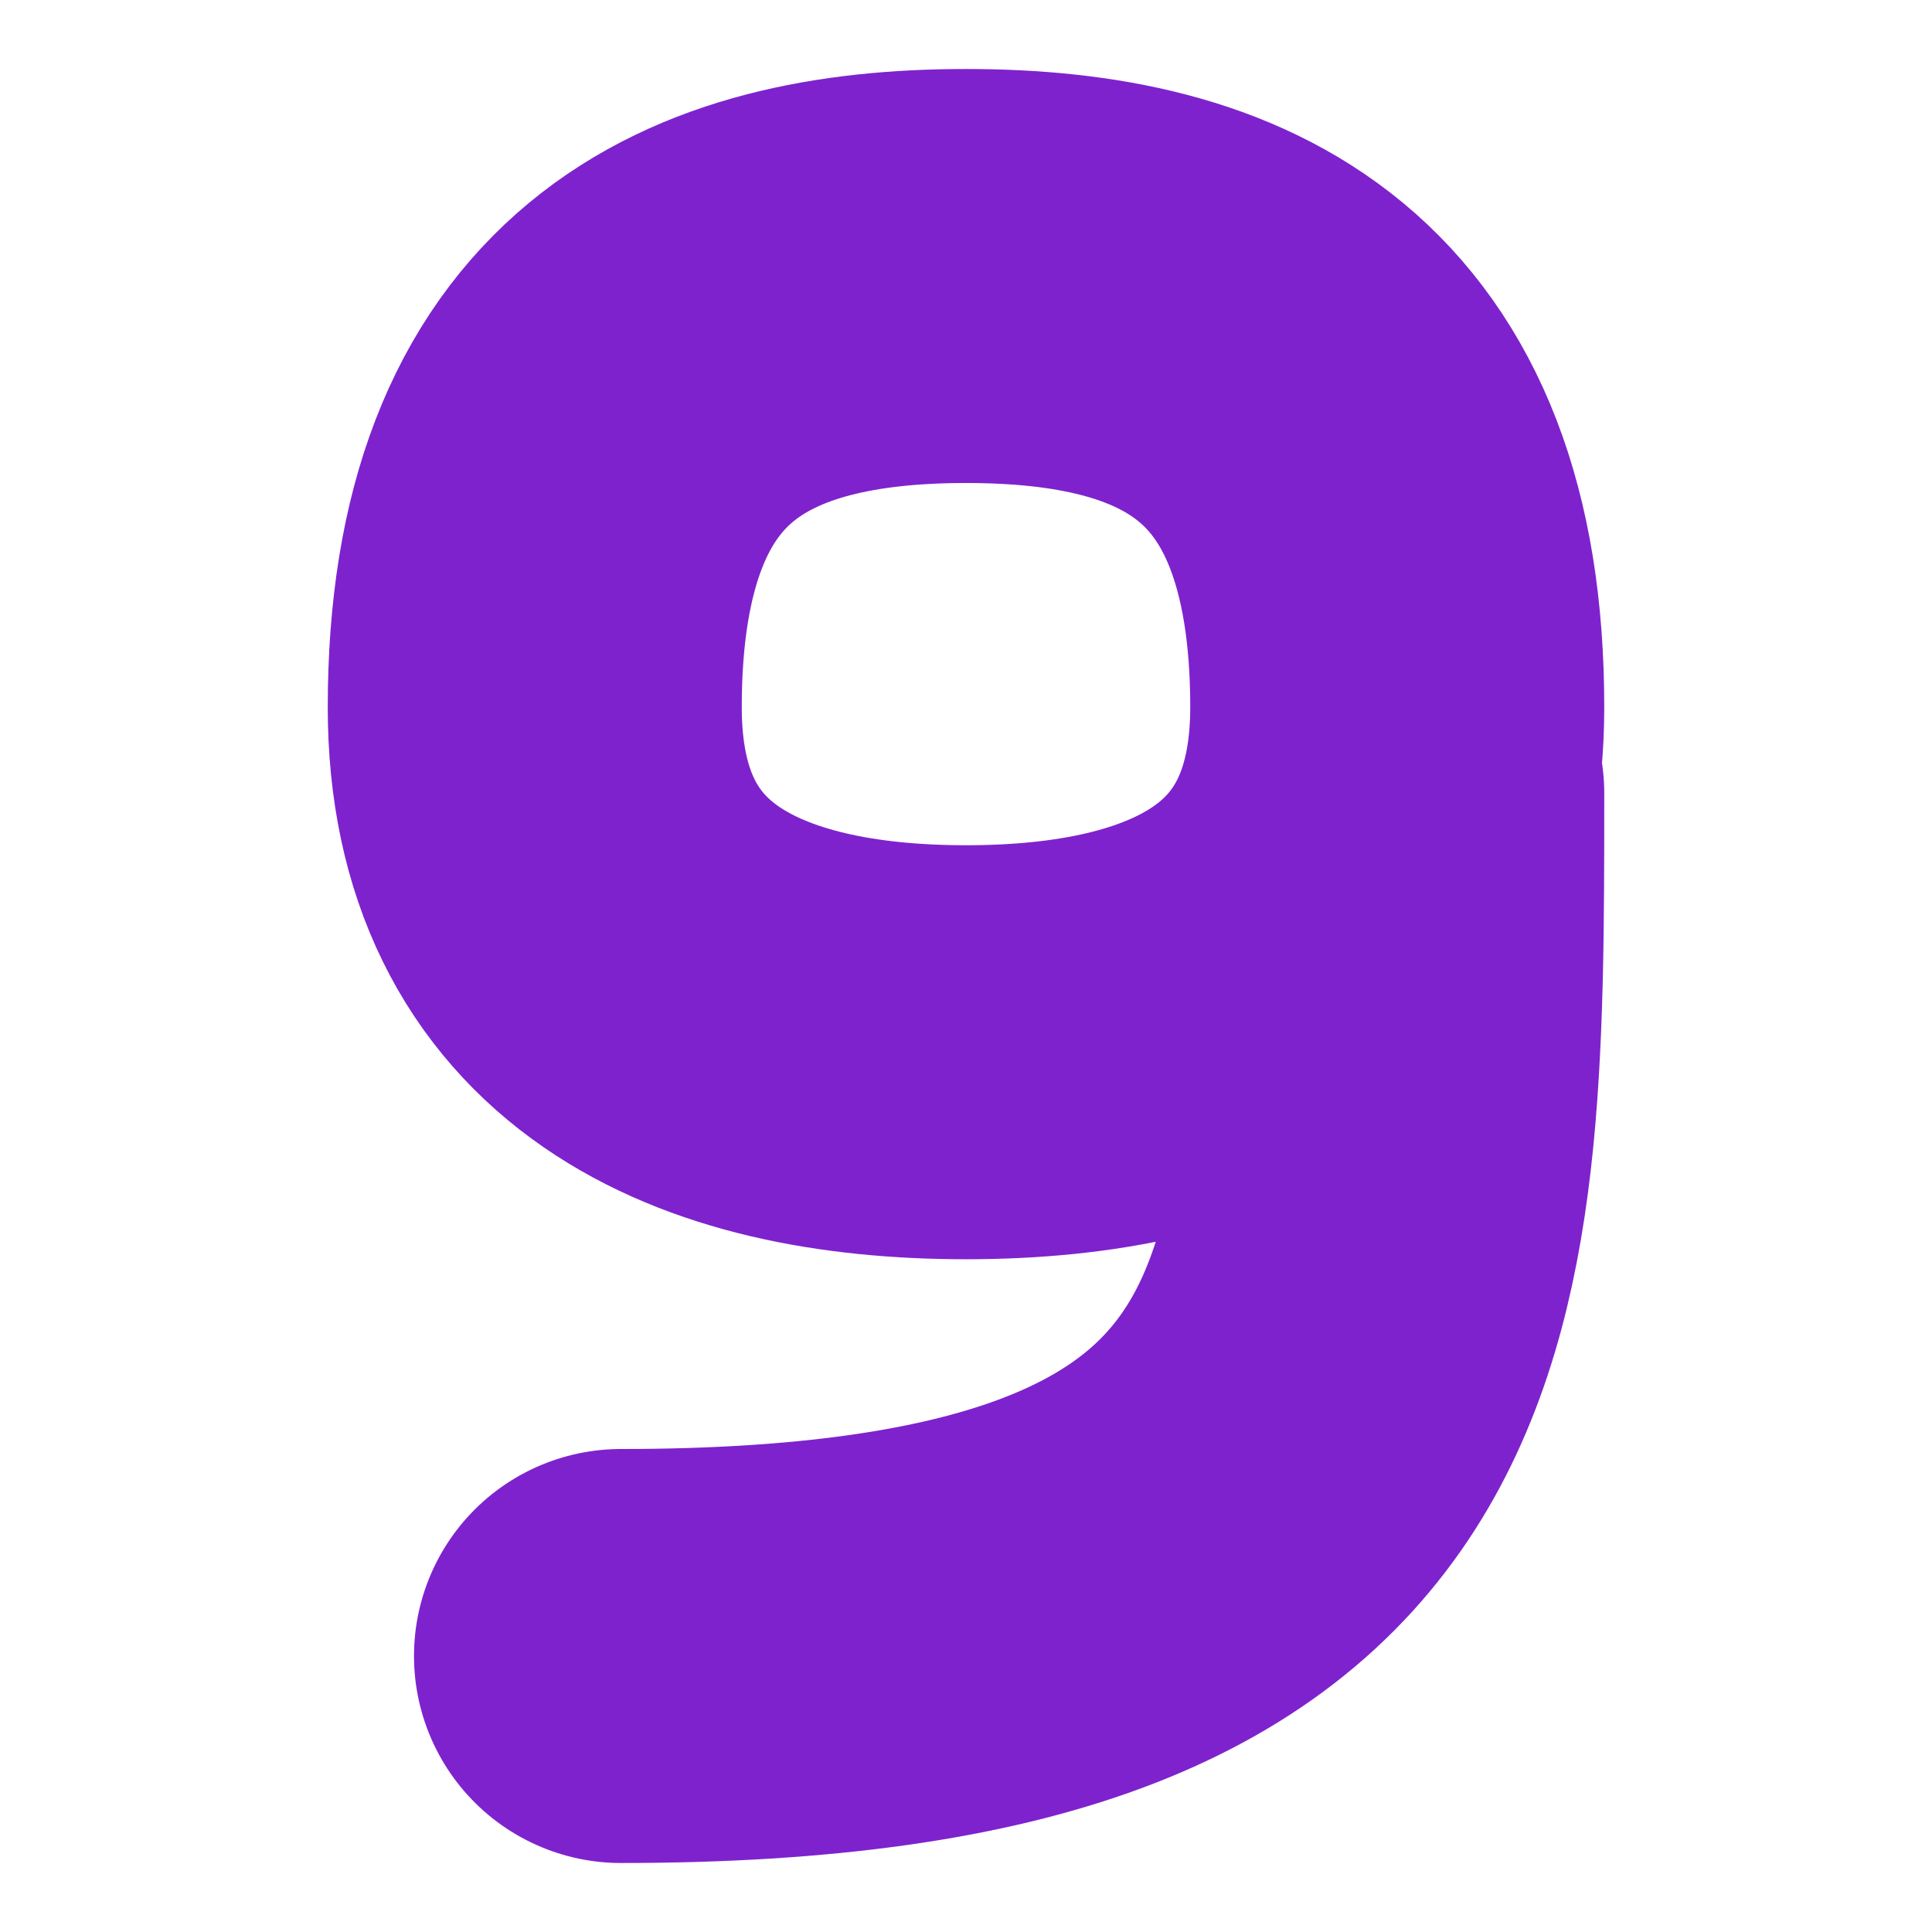 <svg width="70" height="70" viewBox="0 0 70 70" fill="none" xmlns="http://www.w3.org/2000/svg">
<g id="Frame 12">
<path id="Vector" d="M50.625 28.75C50.625 47.5 50.625 60 22.5 60M35 10C43.629 10 50.625 13.125 50.625 25.625C50.625 35 43.629 38.125 35 38.125C26.371 38.125 19.375 35 19.375 25.625C19.375 13.125 26.371 10 35 10Z" stroke="#7E22CE" stroke-width="15" stroke-linecap="round" stroke-linejoin="round"/>
</g>
</svg>
